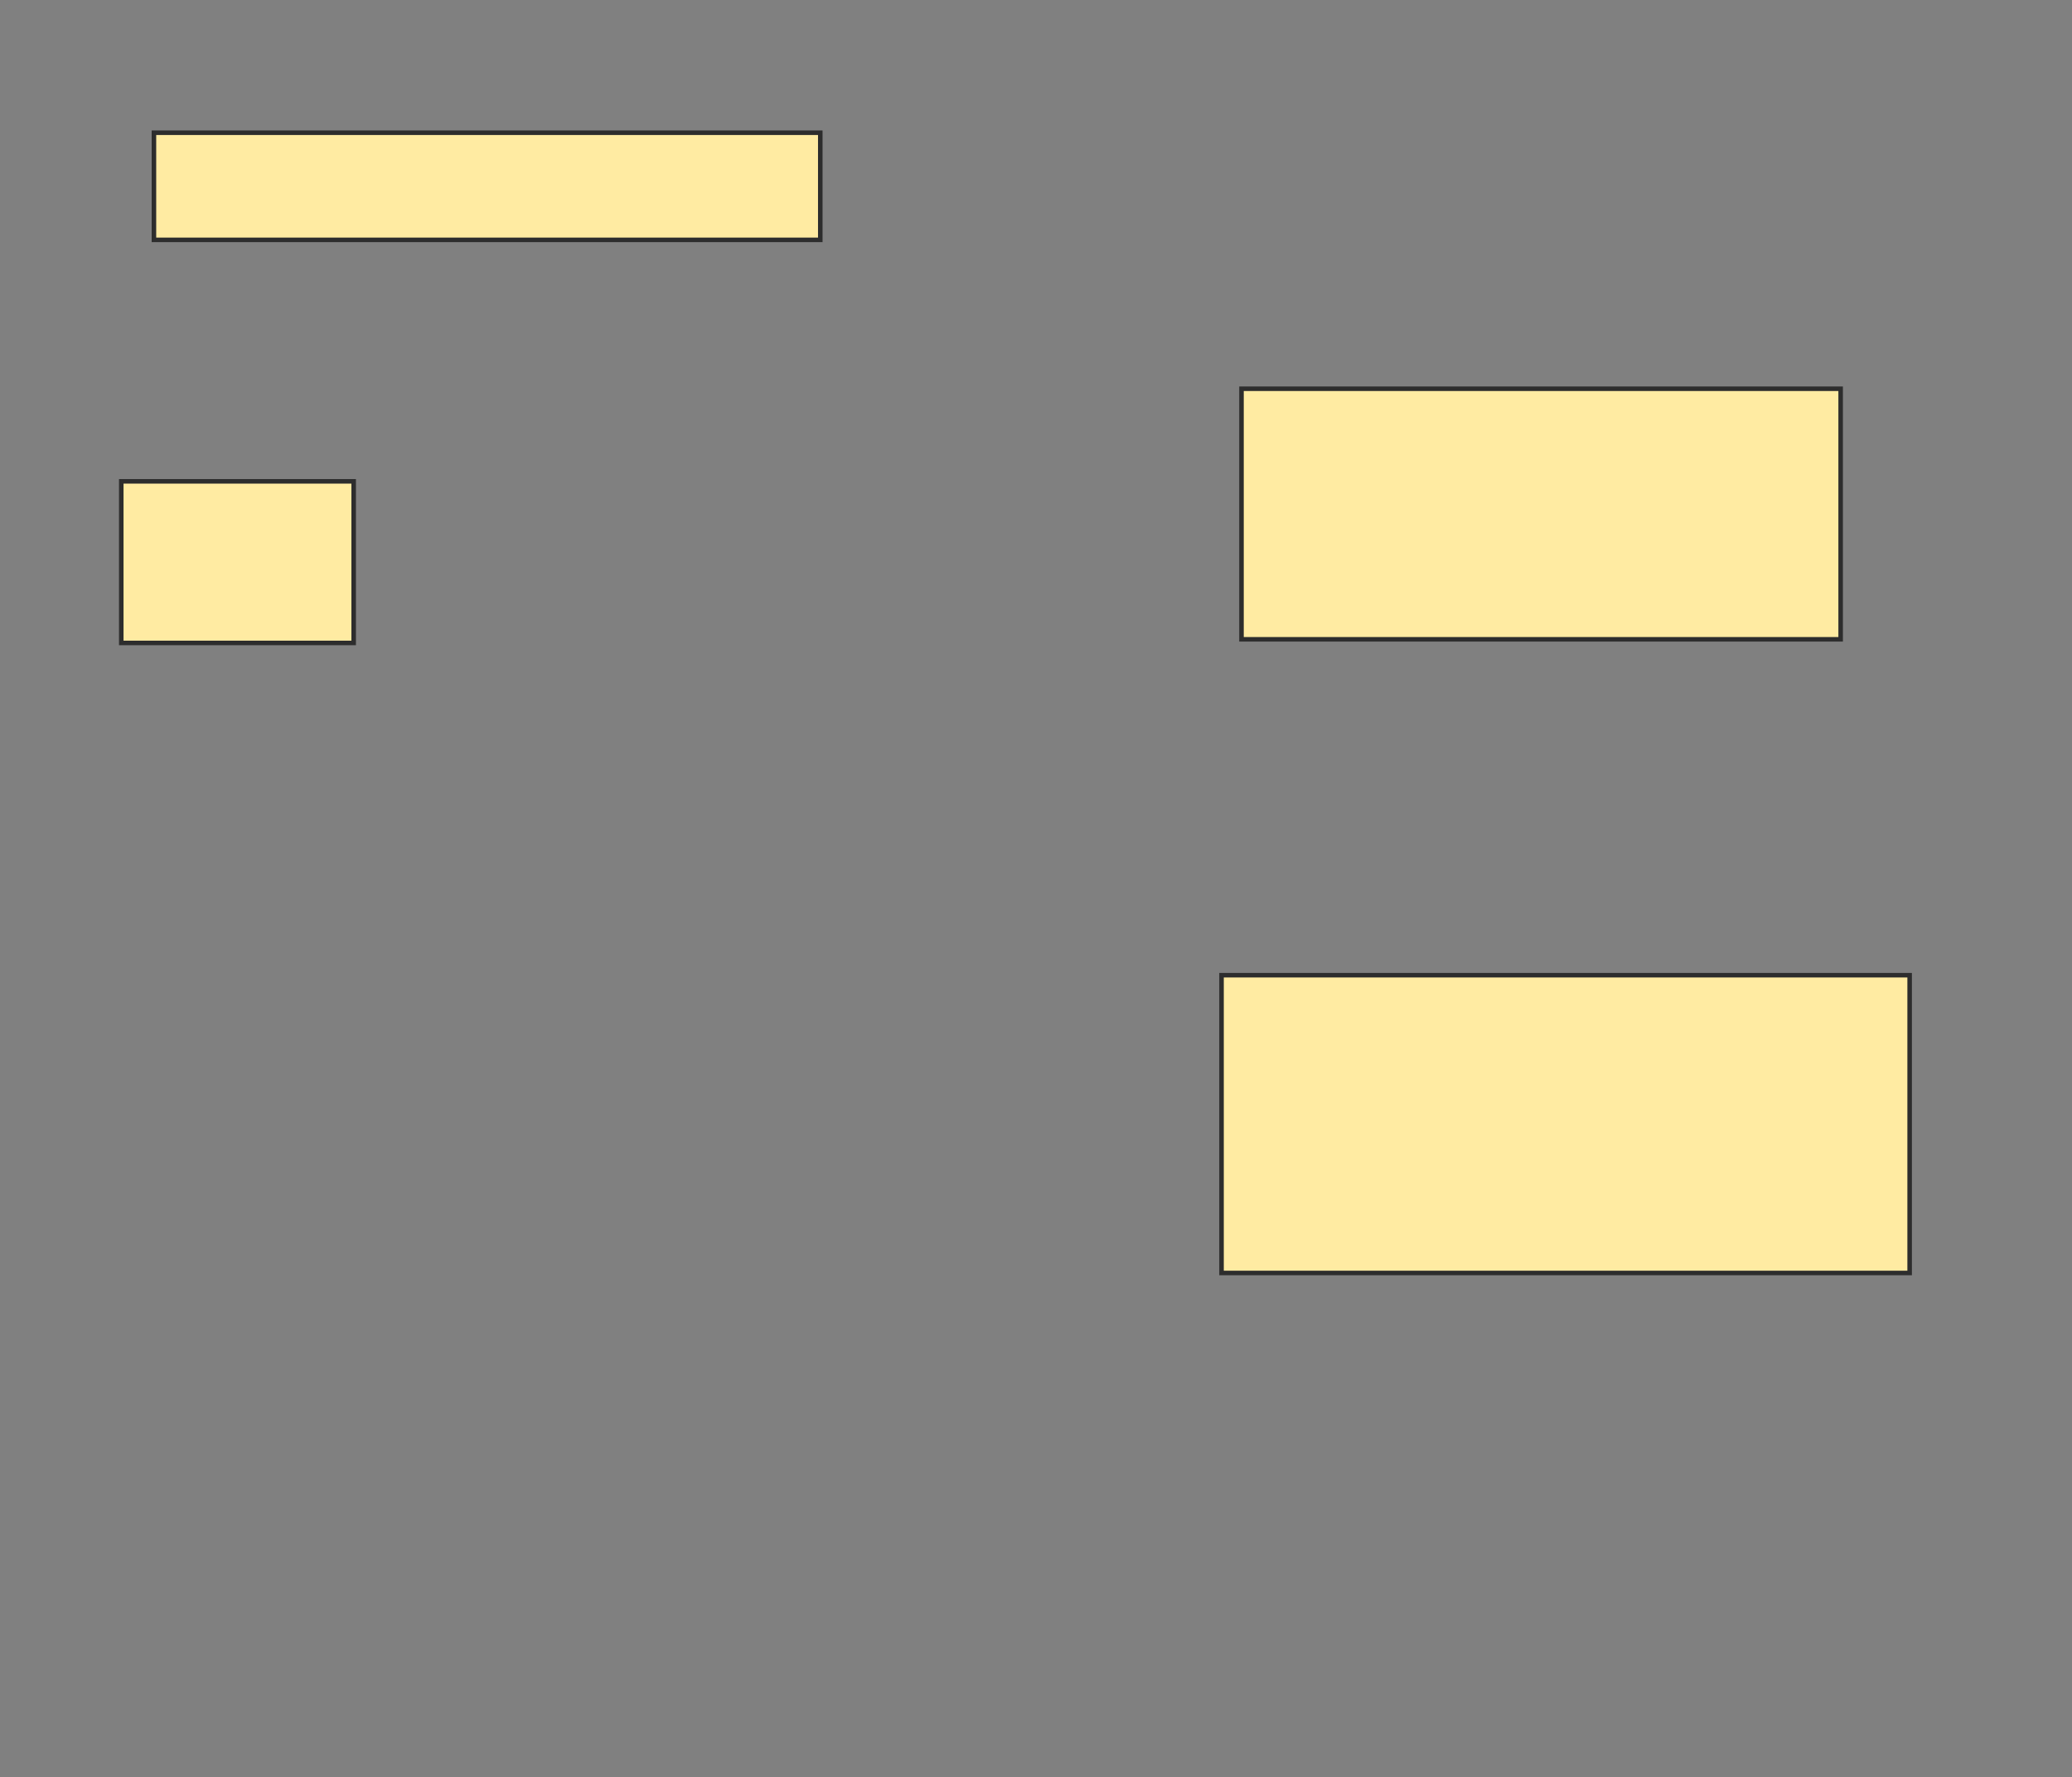<svg height="392" width="457" xmlns="http://www.w3.org/2000/svg">
 <rect width="100%" height="100%" fill="#808080" stroke="none"/>
 <!-- Created with Image Occlusion Enhanced -->
 <g>
  <title>Labels</title>
 </g>
 <g>
  <title>Masks</title>
  <rect fill="#FFEBA2" height="23.627" id="82e95748b23f4b4cbd9d5a93eb51f3ca-oa-1" stroke="#2D2D2D" width="146.966" x="33.954" y="29.275"/>
  <rect fill="#FFEBA2" height="35.64" id="82e95748b23f4b4cbd9d5a93eb51f3ca-oa-2" stroke="#2D2D2D" width="51.258" x="26.746" y="106.162"/>
  <rect fill="#FFEBA2" height="55.262" id="82e95748b23f4b4cbd9d5a93eb51f3ca-oa-3" stroke="#2D2D2D" width="132.149" x="273.824" y="85.739"/>
  <rect fill="#FFEBA2" height="65.674" id="82e95748b23f4b4cbd9d5a93eb51f3ca-oa-4" stroke="#2D2D2D" width="151.771" x="269.419" y="215.085"/>
 </g>
</svg>